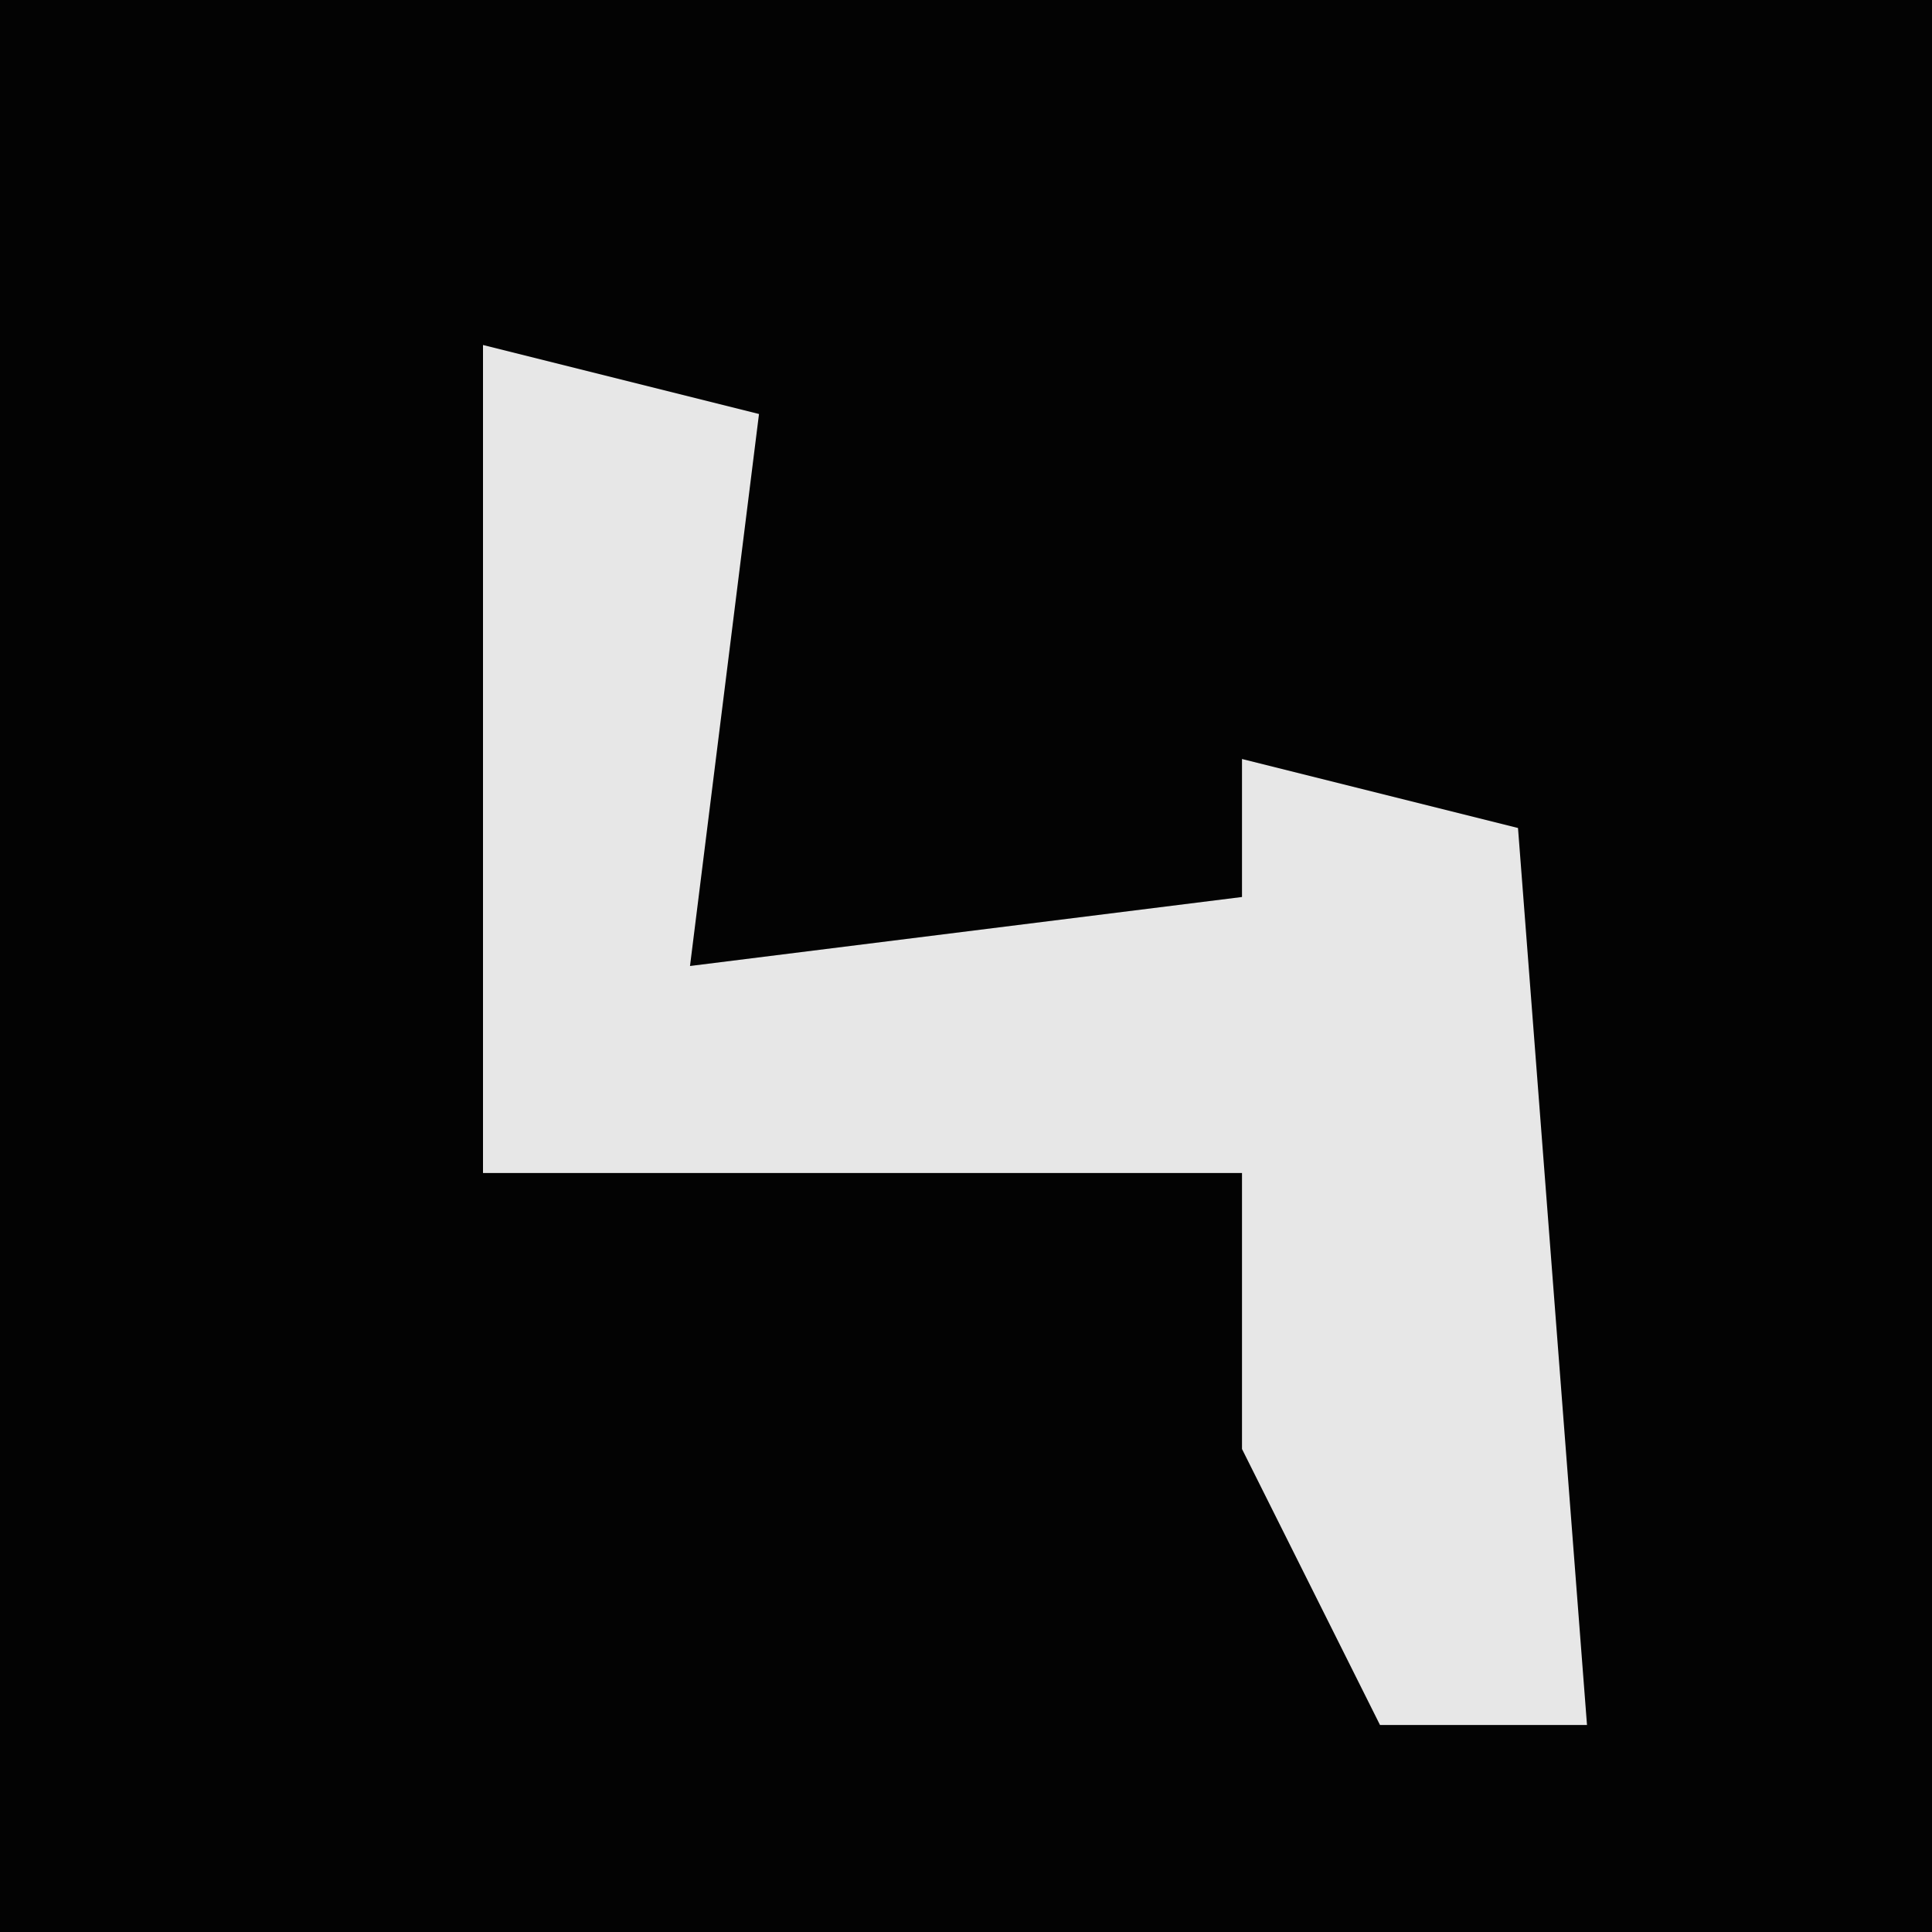 <?xml version="1.0" encoding="UTF-8"?>
<svg version="1.1" xmlns="http://www.w3.org/2000/svg" width="28" height="28">
<path d="M0,0 L28,0 L28,28 L0,28 Z " fill="#030303" transform="translate(0,0)"/>
<path d="M0,0 L4,1 L3,9 L11,8 L11,6 L15,7 L16,20 L13,20 L11,16 L11,12 L0,12 Z " fill="#E7E7E7" transform="translate(7,5)"/>
</svg>
